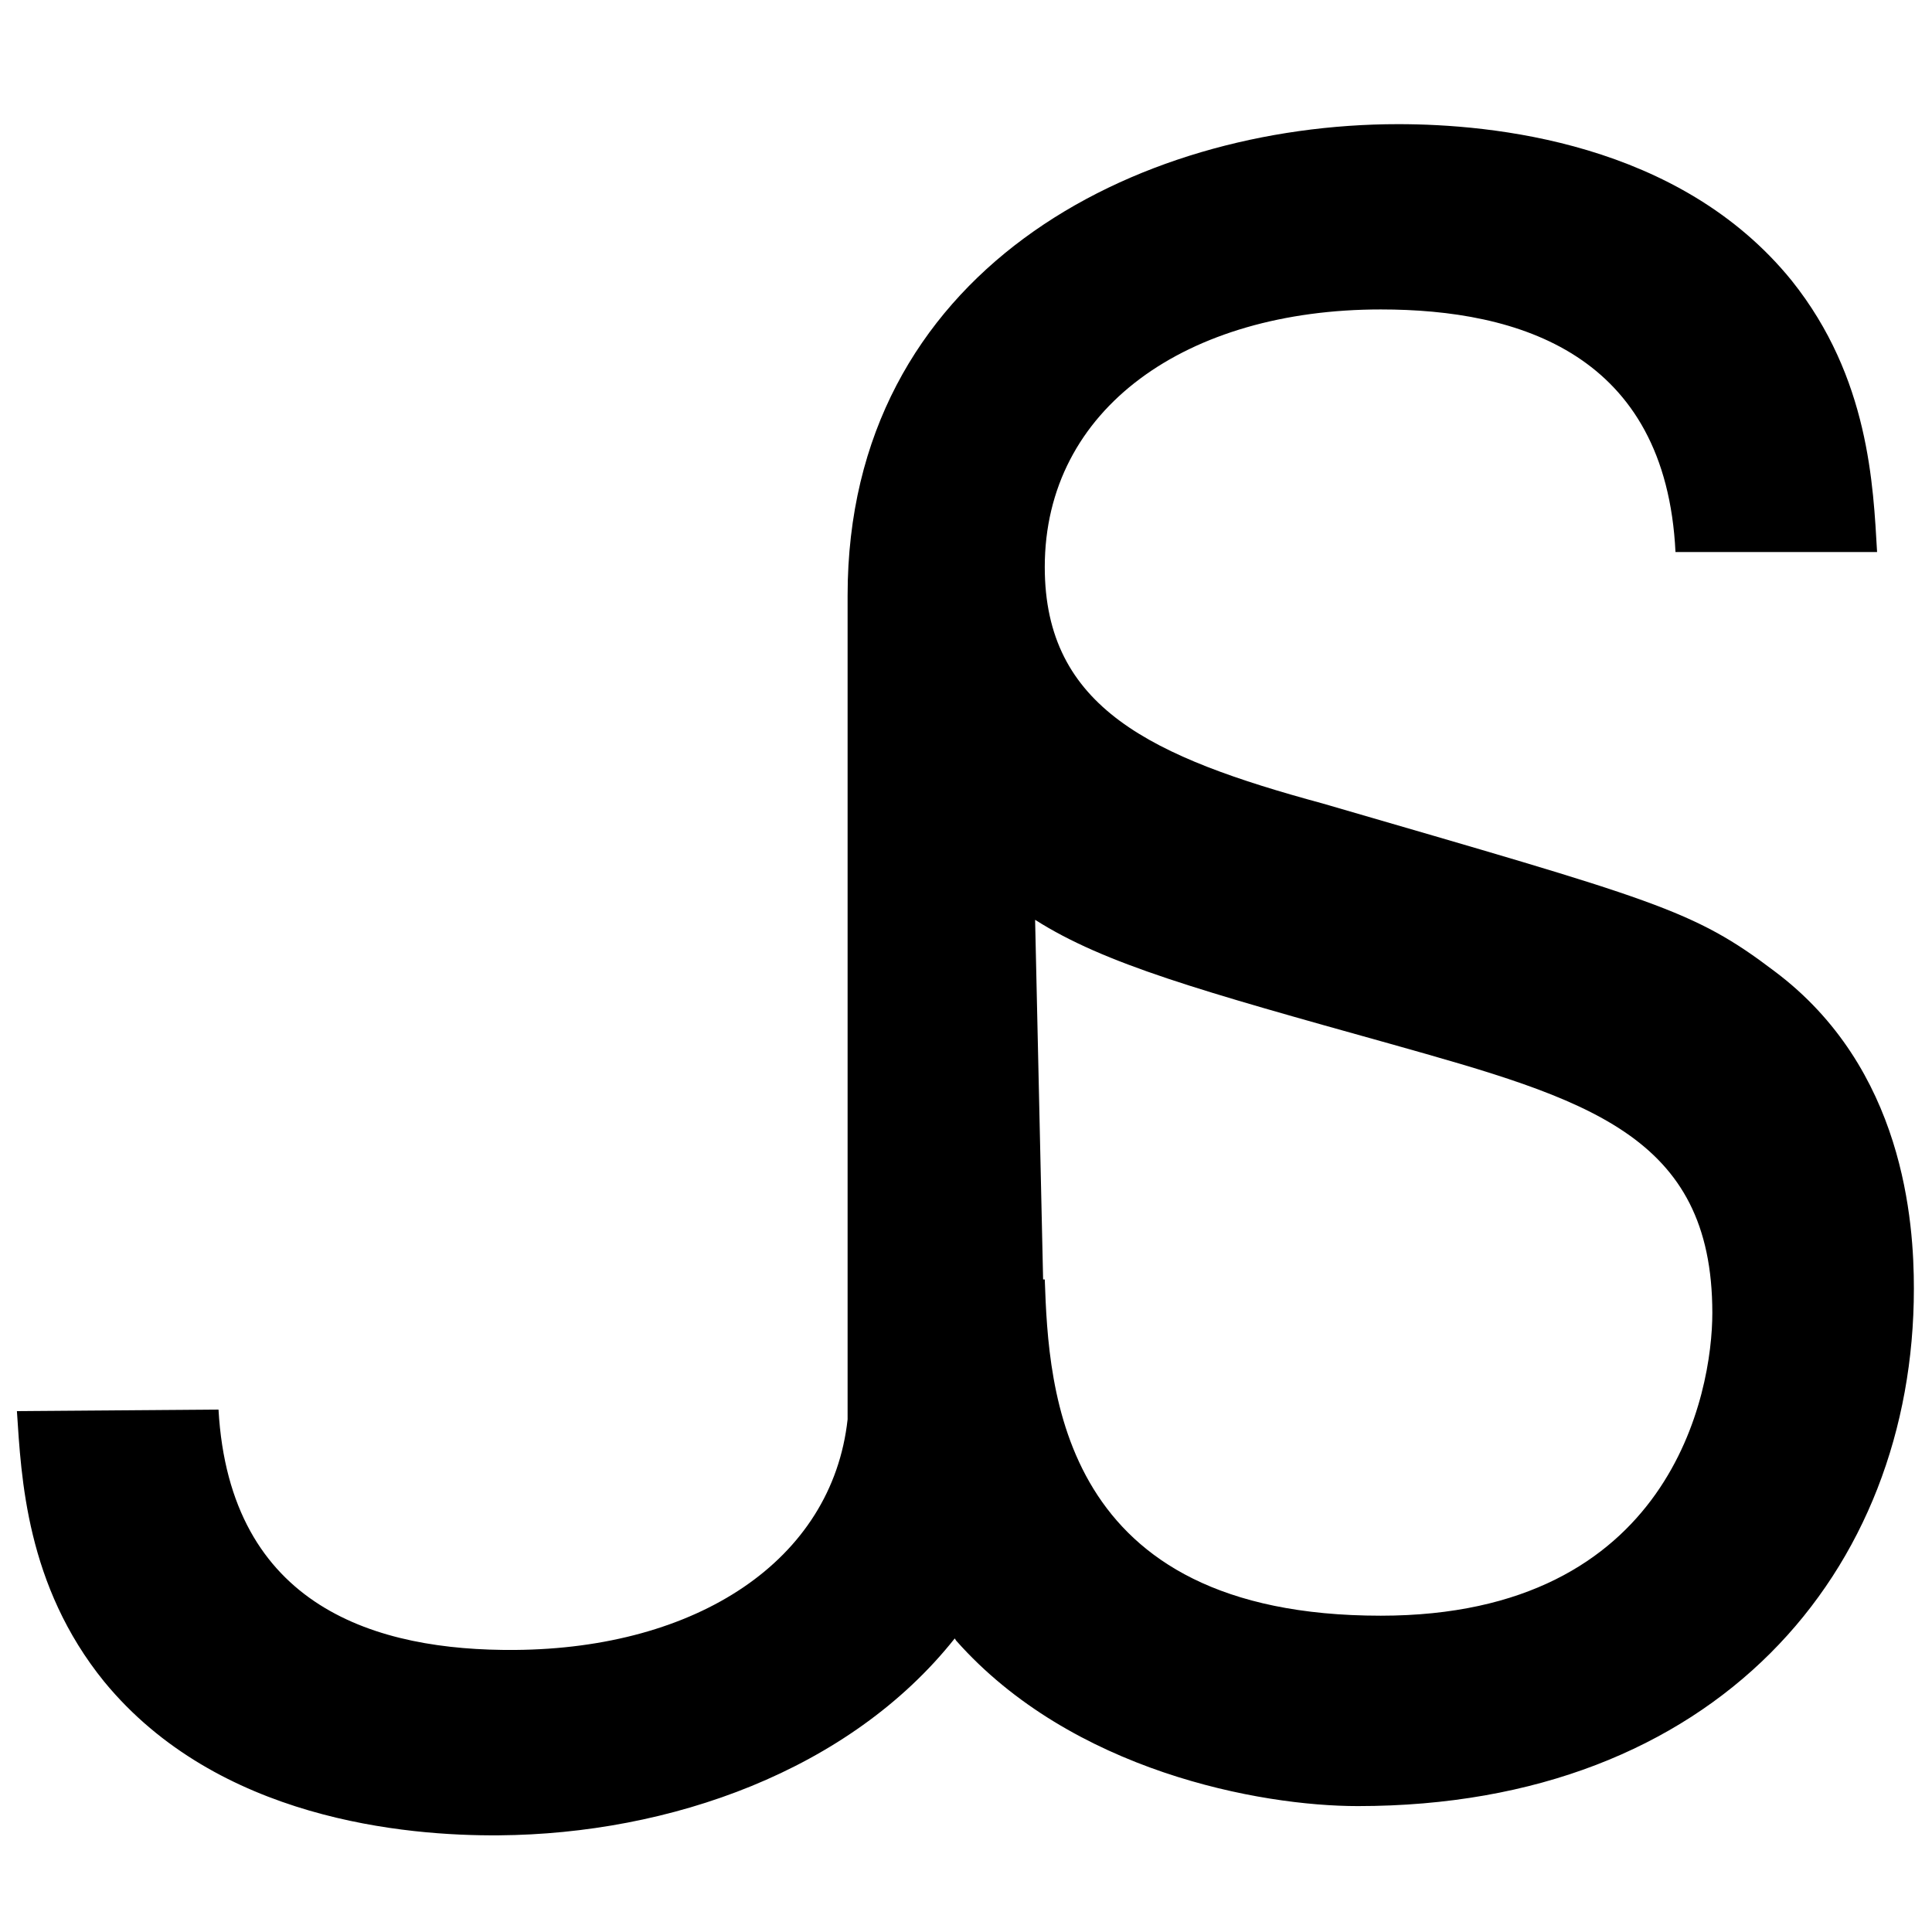 <svg version="1.1" id="Layer_1" xmlns="http://www.w3.org/2000/svg" xmlns:xlink="http://www.w3.org/1999/xlink" x="0px" y="0px"
	 width="113px" height="113px" viewBox="0 0 113 113" enable-background="new 0 0 113 113" xml:space="preserve">
<path d="M103.779,56.799c-4.762-3.612-6.916-4.128-26.418-9.804c-9.977-2.709-16.254-5.573-16.254-13.829
	c0-9.288,8.318-15.067,19.656-15.067c8.049,0,16.668,2.58,17.234,14.189h11.791c-0.227-3.87-0.453-10.19-4.988-15.867
	c-6.576-8.126-17.574-9.159-23.018-9.159c-15.42,0-32.207,8.606-32.207,27.569v40.878c0,2.1,0.001,4.466,0,7.308
	c-0.909,8.277-8.837,13.405-19.453,13.486c-8.049,0.061-16.687-2.454-17.342-14.059l-11.791,0.09
	c0.256,3.868,0.53,10.187,5.108,15.828c6.638,8.076,17.644,9.025,23.086,8.984c9.987-0.076,20.515-3.772,26.658-11.516l0.083,0.128
	c6.764,7.636,17.76,9.678,23.491,9.678c20.977,0,32.525-13.752,32.525-30.264C111.943,71.505,111.376,62.475,103.779,56.799z
	 M80.759,94.5c-18.822,0-19.426-13.216-19.652-19.667H61.01l-0.468-21.035c4.061,2.585,9.677,4.155,20.788,7.258
	c11.451,3.225,18.822,5.289,18.822,15.738C100.152,81.438,97.767,94.5,80.759,94.5z"/>
</svg>
